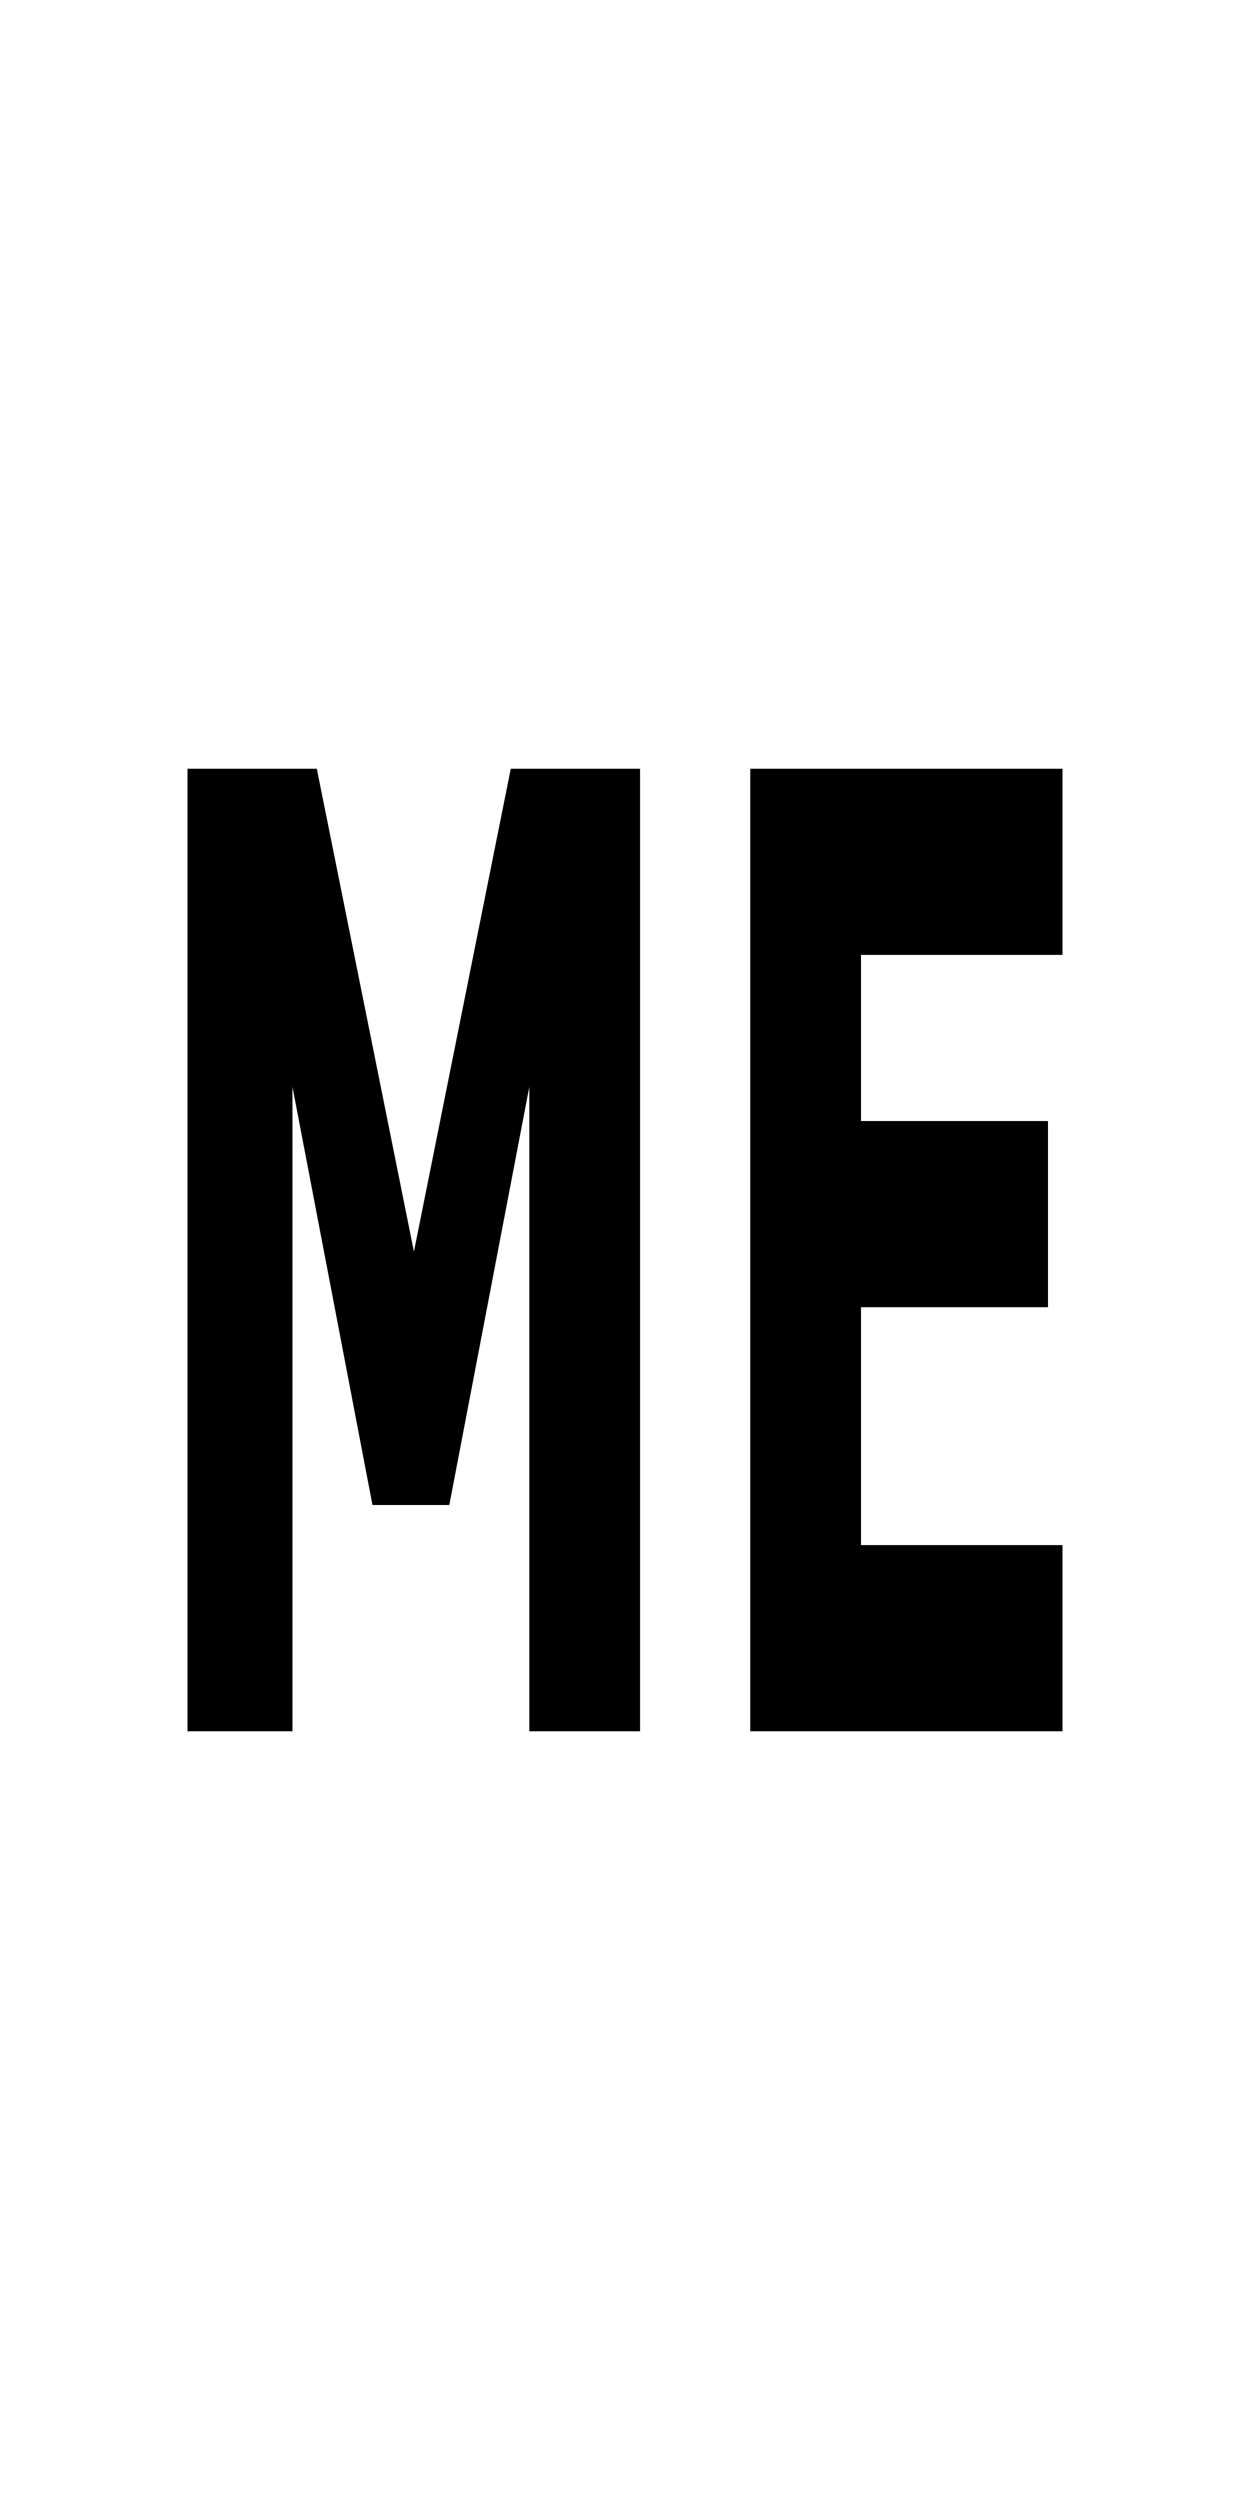 <?xml version="1.0" encoding="UTF-8" standalone="no"?>
<svg
   width="1000"
   height="2000"
   viewBox="0 0 1000 2000"
   version="1.1"
   xmlns="http://www.w3.org/2000/svg"
   xmlns:svg="http://www.w3.org/2000/svg">
  <g>
    <path d="M 512.061,1385 H 423.459 V 869.426 L 359.443,1204.006 H 297.979 L 233.963,869.426 V 1385 H 150 V 615 h 103.446 l 77.7,386.293 77.469,-386.293 h 103.446 z"/>
    <path d="M 850,1385 H 600.199 V 615 H 850 V 763.932 H 688.8 V 896.833 h 149.602 v 148.932 H 688.8 v 190.302 h 161.2 z"/>
  </g>
</svg>
